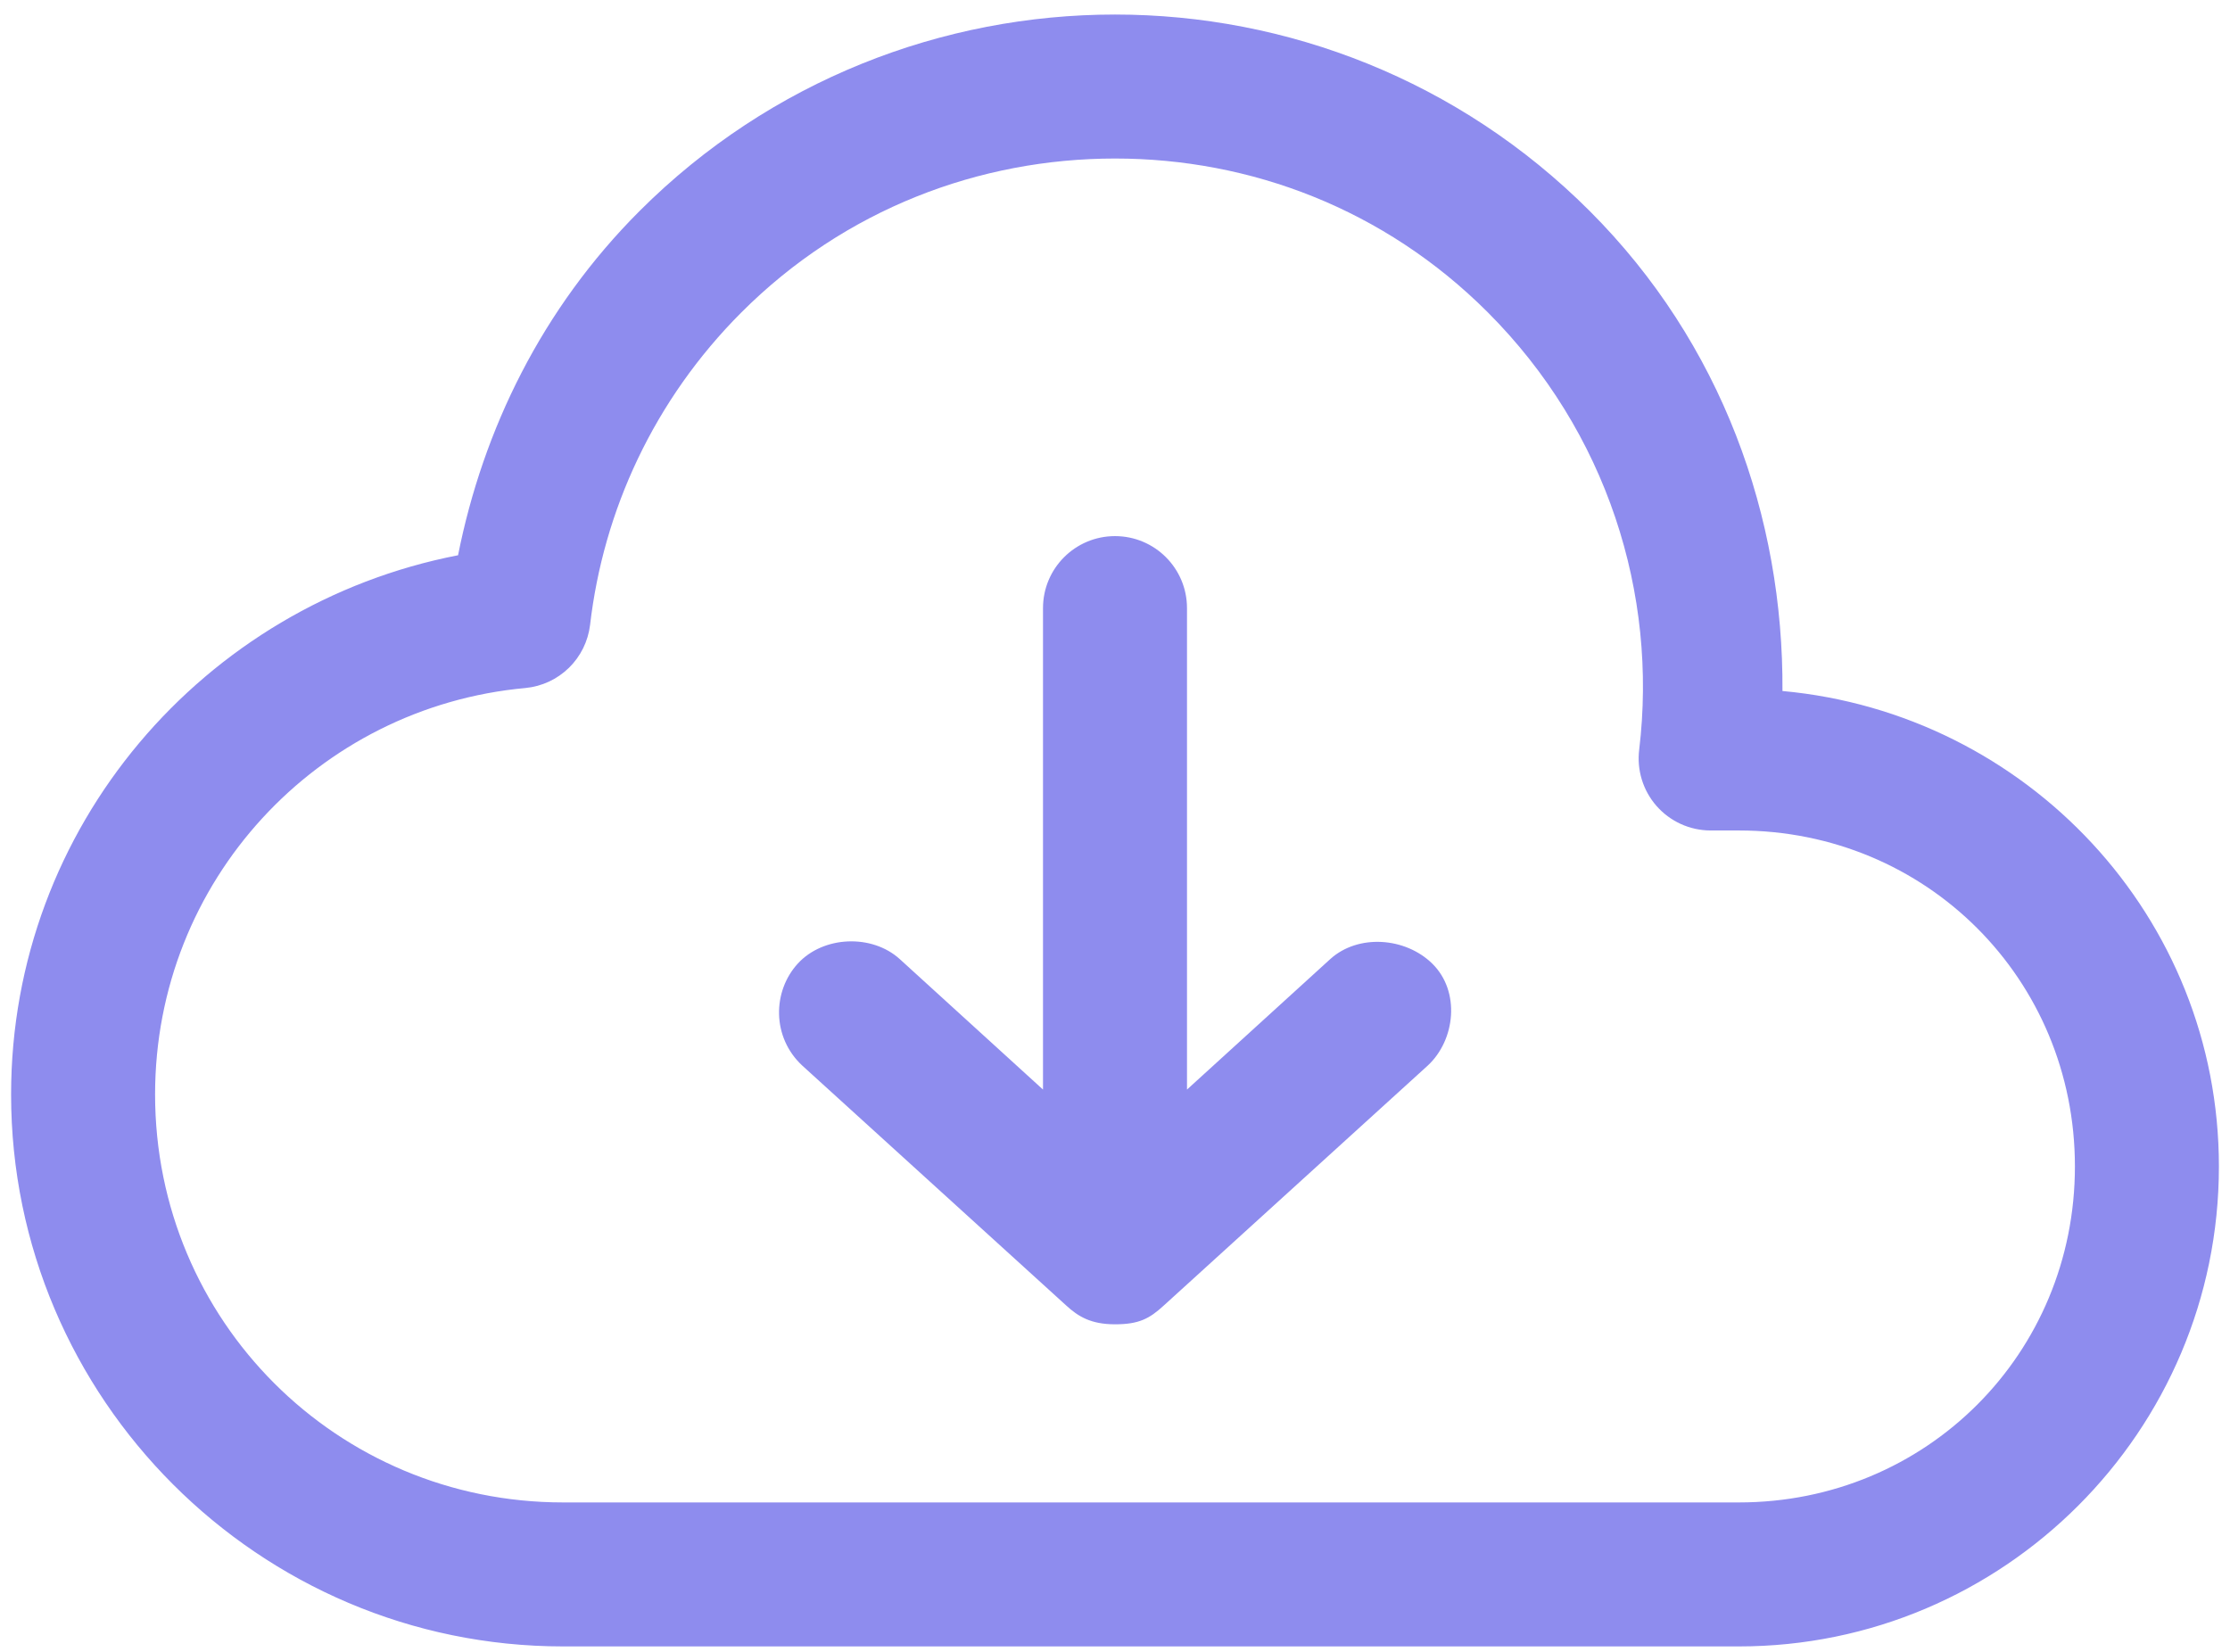 <svg width="81" height="60" viewBox="0 0 81 60" fill="none" xmlns="http://www.w3.org/2000/svg">
<path d="M40.5 0.528C34.261 0.528 27.988 2.908 23.23 7.665C19.692 11.203 17.548 15.592 16.638 20.168C7.406 21.959 0.403 30.022 0.403 39.754C0.403 50.795 9.41 59.802 20.452 59.802H51.425C51.772 59.807 52.116 59.743 52.437 59.614C52.759 59.485 53.052 59.293 53.298 59.05C53.545 58.806 53.741 58.516 53.875 58.197C54.009 57.877 54.078 57.534 54.078 57.187C54.078 56.841 54.009 56.498 53.875 56.178C53.741 55.858 53.545 55.568 53.298 55.325C53.052 55.082 52.759 54.89 52.437 54.761C52.116 54.631 51.772 54.567 51.425 54.572H20.452C12.237 54.572 5.633 47.969 5.633 39.754C5.633 31.996 11.533 25.676 19.09 24.99C19.683 24.932 20.238 24.674 20.664 24.258C21.09 23.842 21.361 23.293 21.433 22.701C21.914 18.557 23.748 14.53 26.935 11.342C30.688 7.59 35.586 5.758 40.5 5.758C45.415 5.758 50.282 7.586 54.038 11.342C58.38 15.684 60.217 21.582 59.541 27.223C59.495 27.591 59.527 27.964 59.636 28.318C59.745 28.672 59.927 28.999 60.172 29.277C60.417 29.555 60.718 29.778 61.055 29.931C61.392 30.084 61.758 30.164 62.129 30.165H63.164C69.97 30.165 75.367 35.563 75.367 42.369C75.367 49.175 69.97 54.572 63.164 54.572H50.96C50.614 54.567 50.27 54.631 49.948 54.761C49.627 54.89 49.334 55.082 49.087 55.325C48.84 55.568 48.645 55.858 48.511 56.178C48.377 56.498 48.308 56.841 48.308 57.187C48.308 57.534 48.377 57.877 48.511 58.197C48.645 58.516 48.84 58.806 49.087 59.05C49.334 59.293 49.627 59.485 49.948 59.614C50.27 59.743 50.614 59.807 50.96 59.802H63.164C72.777 59.802 80.597 51.982 80.597 42.369C80.597 33.296 73.608 25.91 64.744 25.099C64.785 18.789 62.544 12.466 57.743 7.665C52.99 2.912 46.74 0.528 40.5 0.528ZM40.5 48.102C39.629 48.102 39.167 47.822 38.73 47.421L29.141 38.705C28.034 37.677 28.054 36.01 28.978 35C29.902 33.991 31.668 33.917 32.682 34.837L37.885 39.576V22.088C37.885 20.643 39.056 19.473 40.5 19.473C41.945 19.473 43.115 20.643 43.115 22.088V39.576L48.318 34.837C49.332 33.917 51.045 34.042 52.023 35C53.053 36.01 52.864 37.776 51.859 38.705L42.271 47.421C41.753 47.896 41.372 48.102 40.5 48.102Z" fill="#8E8CEE"/>
</svg>
